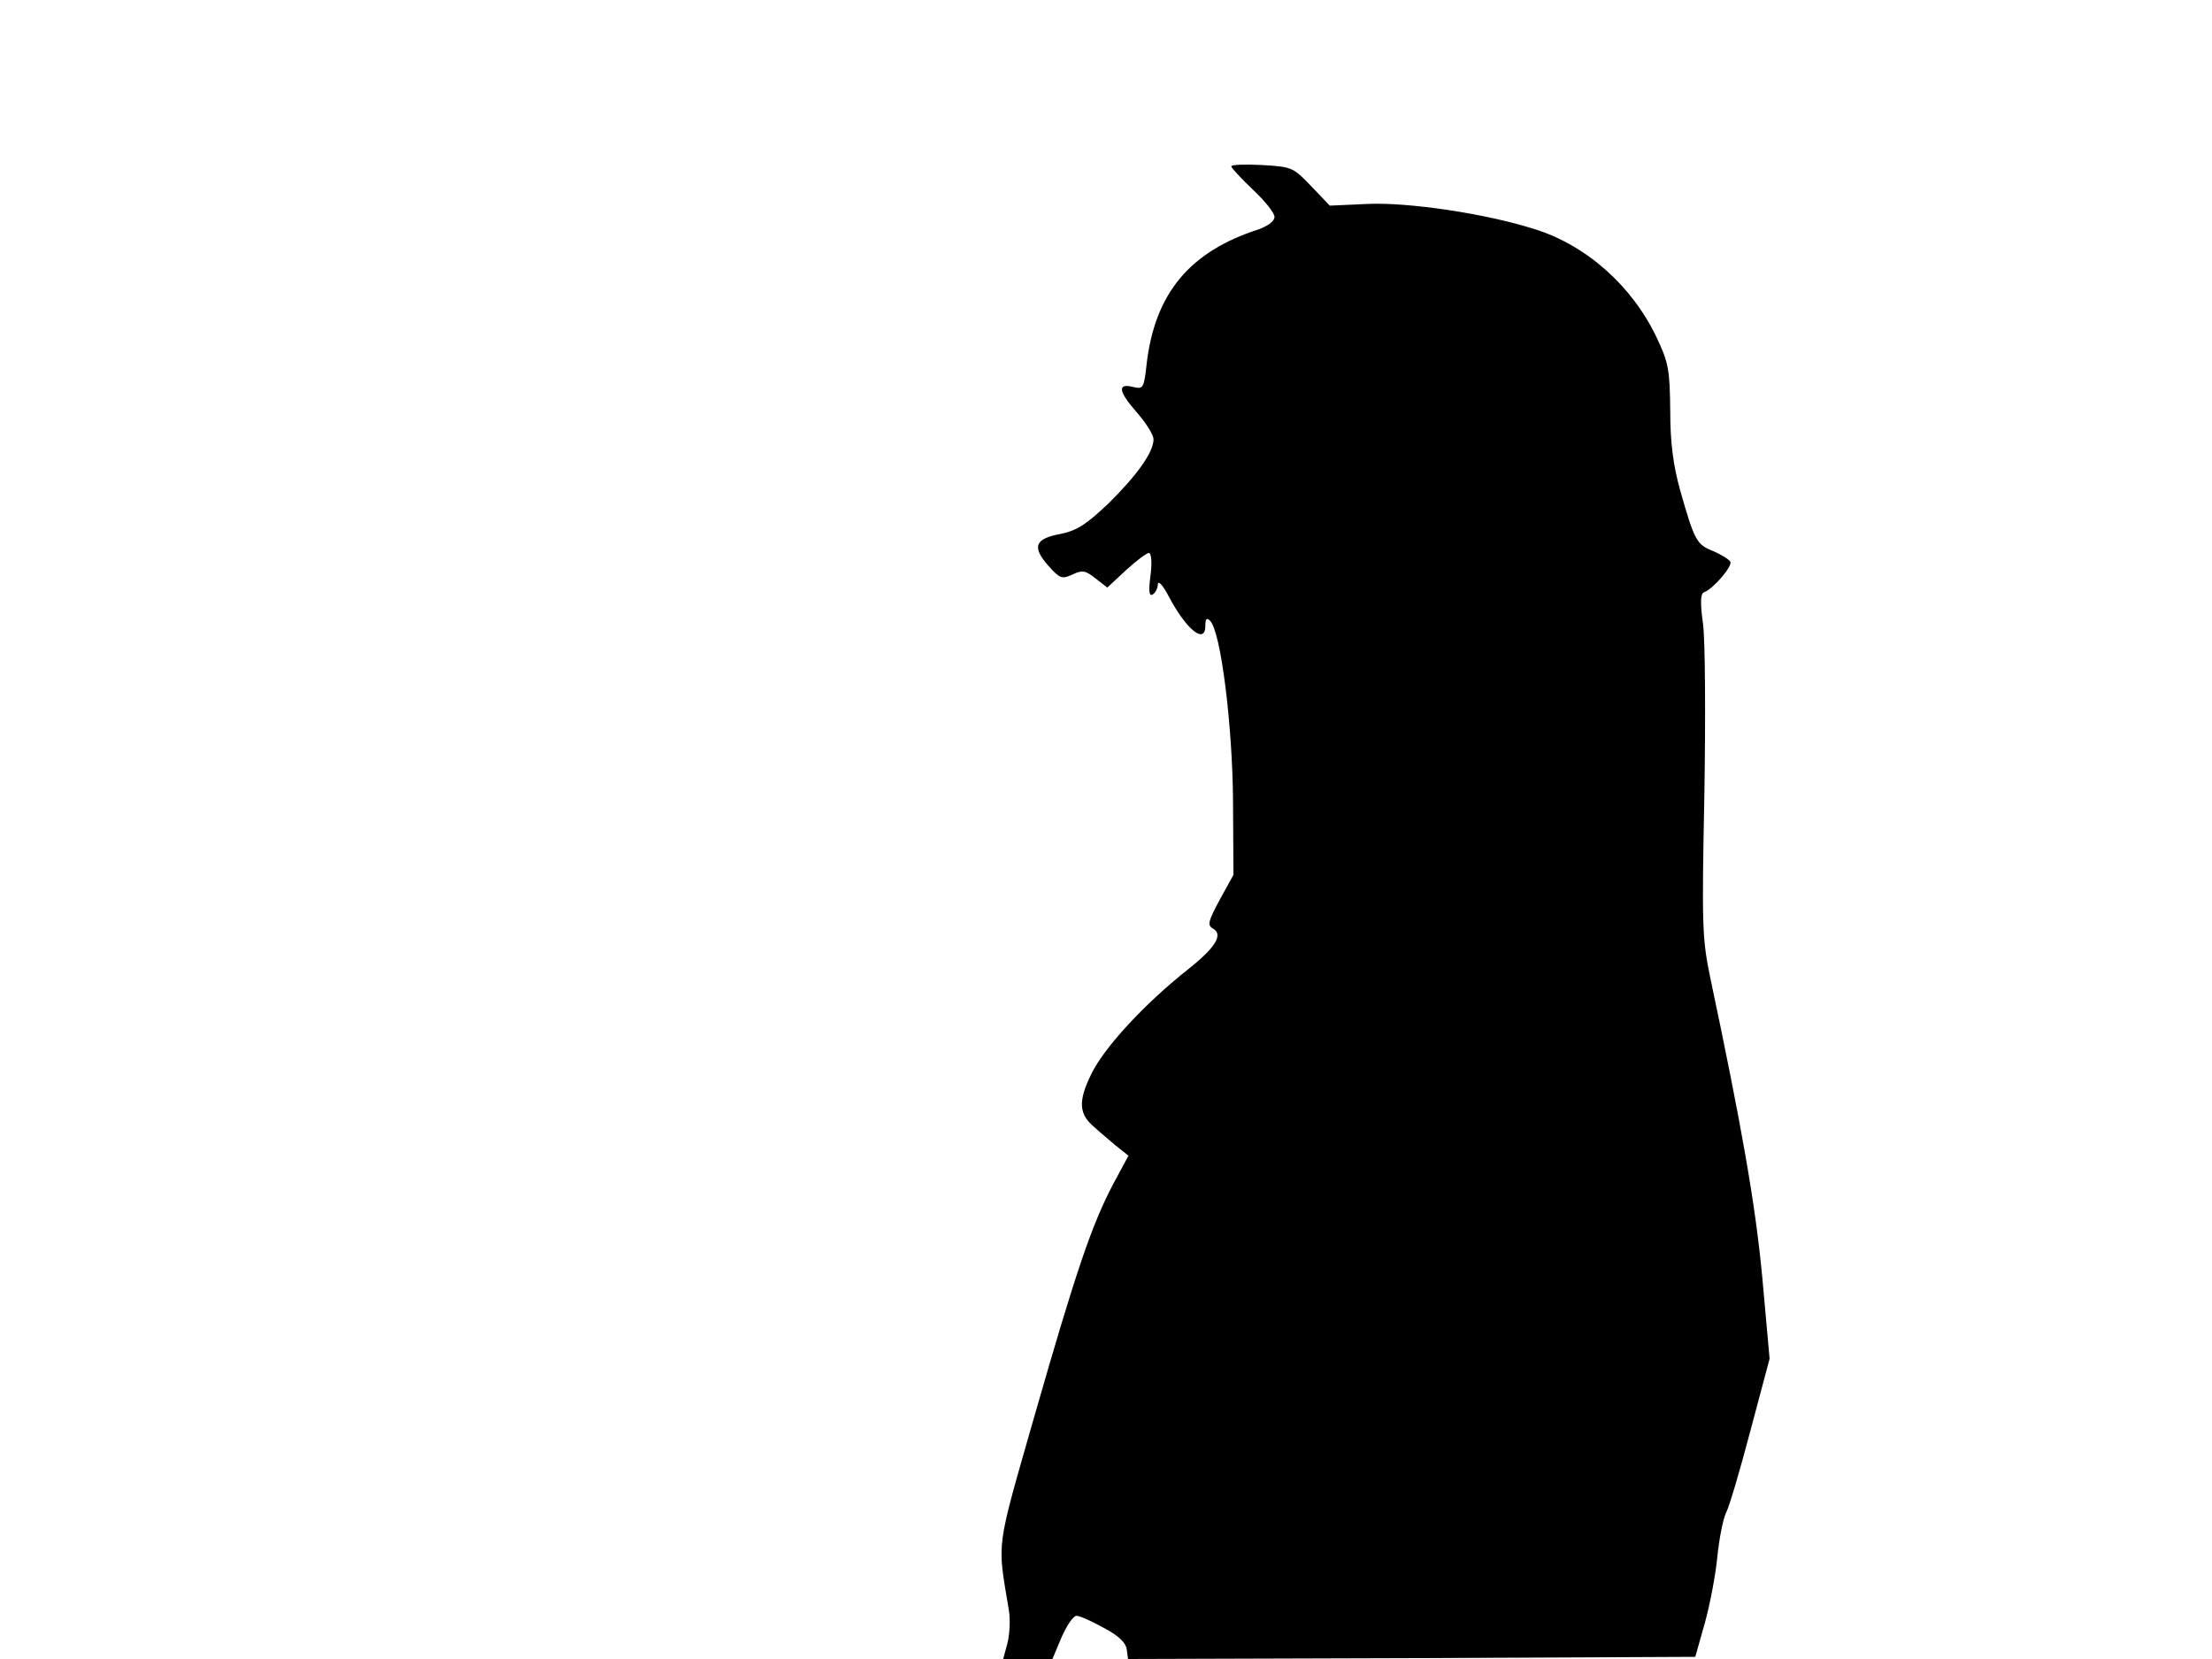 <svg xmlns="http://www.w3.org/2000/svg" width="682.667" height="512" version="1.0" viewBox="0 0 512 384"><path d="M285 38.5c0 .4 2.3 2.8 5 5.4 2.8 2.6 5 5.4 5 6.3 0 1-1.5 2.1-3.7 2.9-15.9 5.1-24 14.8-25.9 31.2-.6 5.5-.8 5.8-3 5.3q-5.7-1.5.6 5.7c2.2 2.5 4 5.3 4 6.4 0 3-3.9 8.4-10.5 14.9-5.2 4.9-7.2 6.2-11.1 7-5.9 1.1-6.6 3-2.7 7.4 2.6 2.9 3.1 3.1 5.5 2 2.3-1.1 3-1 5.4.9l2.7 2.1 4.3-4c2.4-2.2 4.8-4 5.3-4 .6 0 .8 2.1.4 5.2-.5 3.7-.3 4.9.5 4.4.7-.4 1.2-1.5 1.2-2.4.1-.9 1.2.3 2.5 2.8 4.1 7.8 8.5 11.3 8.5 6.8 0-1.6.3-1.9 1.1-1.1 2.5 2.5 5.2 24.4 5.3 41.8l.1 17-3.2 5.8c-2.6 4.9-2.9 5.8-1.6 6.6 2.6 1.4.6 4.5-6 9.7-9.7 7.7-19.1 17.8-22.1 24-3.1 6.3-2.9 9.3.7 12.3 1.2 1.1 3.5 3 5 4.3l2.9 2.3-3.5 6.5c-5 9.5-8.6 20.1-18.1 53.2-9.2 32.2-8.8 29.1-6.1 45.4.4 2.2.2 5.7-.3 7.7l-1 3.7h11.4l2.1-5c1.2-2.7 2.7-5 3.5-5 .7 0 3.6 1.3 6.3 2.8 3.4 1.8 5.1 3.4 5.3 5l.3 2.2 65.7-.2 65.6-.3 2.2-7.8c1.2-4.3 2.5-11.2 2.9-15.3s1.3-8.7 2-10.2c.8-1.5 3.3-10.1 5.7-19.2l4.4-16.5-1.7-18.9c-1.6-17-4.8-35.1-12.1-69.6-1.8-8.8-1.9-11.8-1.3-42 .3-18.2.2-35.6-.3-39.5-.7-5-.6-7.1.2-7.4 2.2-.8 6.7-6.1 6.1-7.1-.4-.6-2.2-1.7-4.1-2.5-3.7-1.5-4.2-2.4-7.5-14-1.6-5.8-2.3-10.9-2.3-18.5-.1-9.5-.4-11.1-3.2-17-5.7-11.9-16.3-21.3-28.3-25-11.4-3.6-29-6.2-38.5-5.8l-8.8.4-4.3-4.5c-4.2-4.4-4.5-4.5-11.4-4.9-3.9-.2-7.1-.1-7.1.3"/></svg>